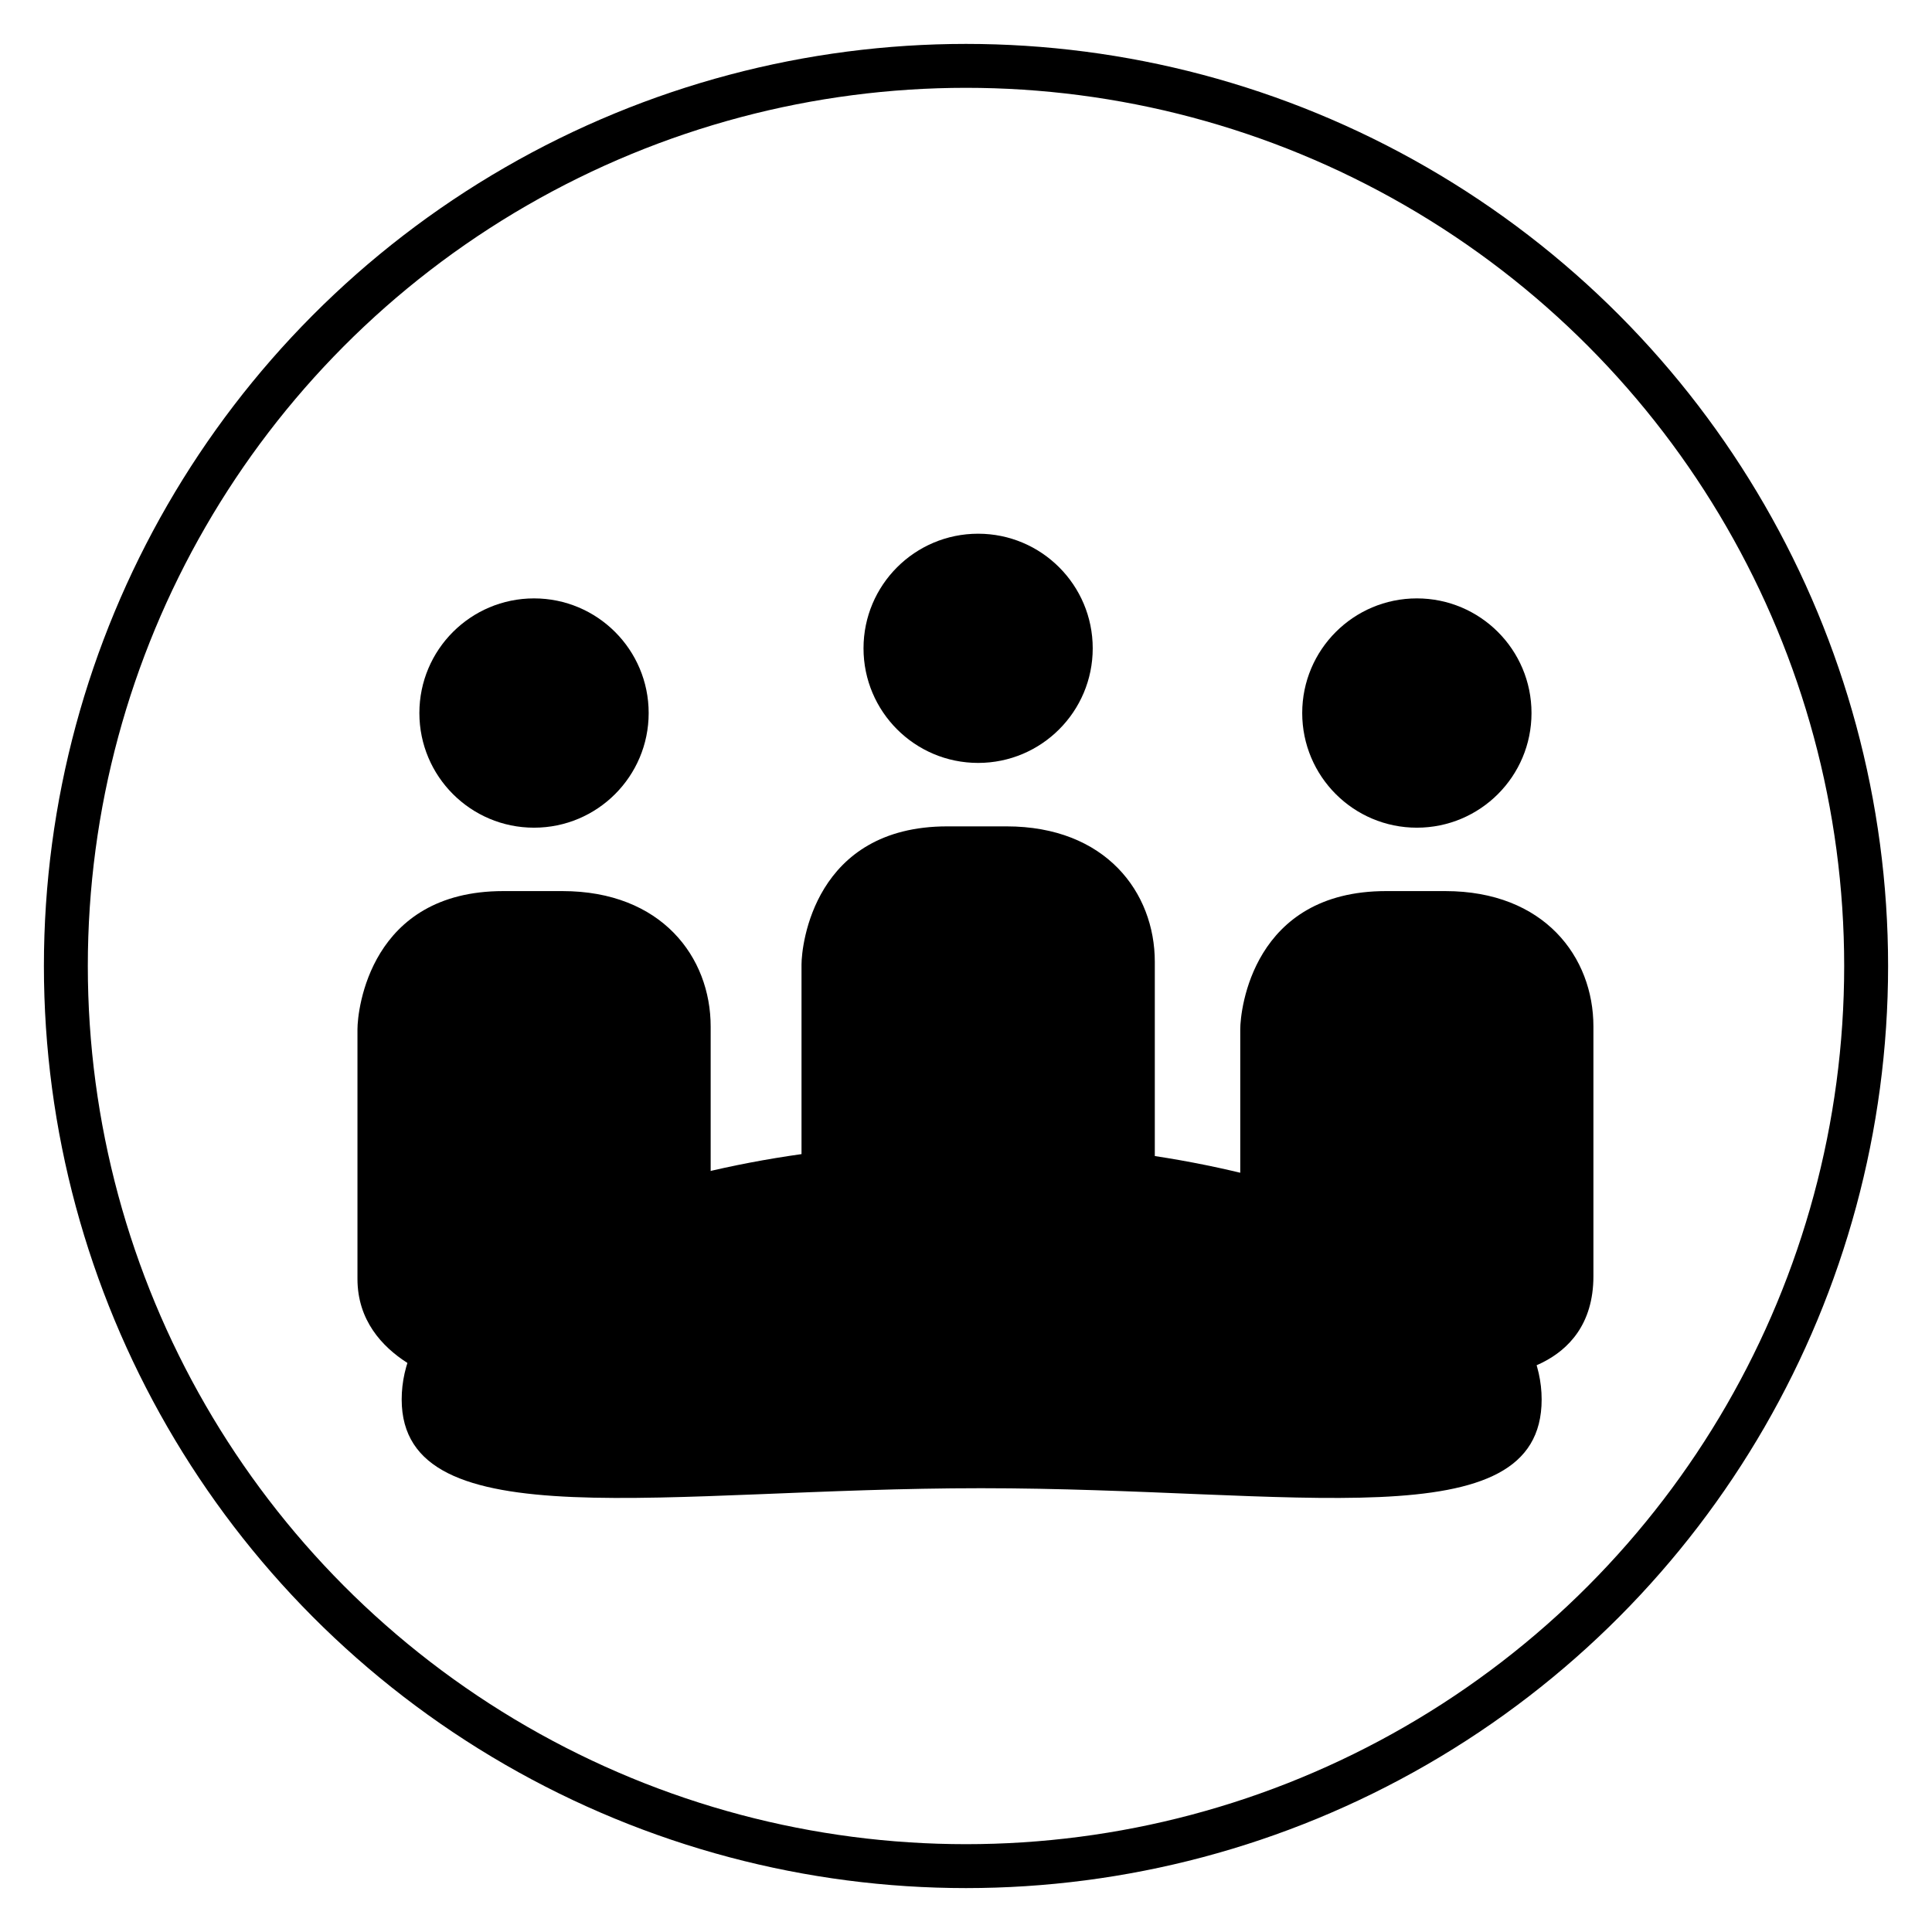<?xml version="1.0" encoding="utf-8"?>
<!-- Generator: Adobe Illustrator 16.0.0, SVG Export Plug-In . SVG Version: 6.00 Build 0)  -->
<!DOCTYPE svg PUBLIC "-//W3C//DTD SVG 1.1//EN" "http://www.w3.org/Graphics/SVG/1.1/DTD/svg11.dtd">
<svg version="1.1" id="Layer_1" xmlns="http://www.w3.org/2000/svg" xmlns:xlink="http://www.w3.org/1999/xlink" x="0px" y="0px"
	 width="44px" height="44px" viewBox="0 0 44 44" enable-background="new 0 0 44 44" xml:space="preserve">
<path d="M12.808,20.294c-1.084,0-0.262,0-1.346,0c-3.038,0-3.321,2.708-3.321,3.146c0,0.438,0,3.794,0,5.685s2.25,2.396,2.25,2.396
	l5.794-1.891c0,0,0-5.813,0-6.25C16.186,21.8,15.068,20.294,12.808,20.294z"/>
<circle cx="12.162" cy="16.239" r="2.611"/>
<path d="M22.922,18.82c-1.084,0-0.262,0-1.346,0c-3.038,0-3.322,2.708-3.322,3.146c0,0.438,0,4.592,0,4.592H26.3
	c0,0,0-4.216,0-4.653C26.3,20.326,25.183,18.82,22.922,18.82z"/>
<circle cx="22.276" cy="14.765" r="2.61"/>
<path d="M32.914,20.294c-1.084,0-0.262,0-1.347,0c-3.037,0-3.321,2.708-3.321,3.146c0,0.438,0,6.189,0,6.189l5.731,1.706
	c0,0,2.312-0.061,2.312-2.272c0-1.549,0-5.247,0-5.684C36.29,21.8,35.174,20.294,32.914,20.294z"/>
<circle cx="32.268" cy="16.239" r="2.611"/>
<path d="M35.11,31.872c0,3.231-5.6,2.021-12.769,2.021s-13.193,1.21-13.193-2.021c0-3.232,5.812-5.853,12.98-5.853
	C29.298,26.02,35.11,28.64,35.11,31.872z"/>
<circle fill="none" stroke="#000000" stroke-miterlimit="10" cx="22" cy="22" r="20.5"/>
</svg>
